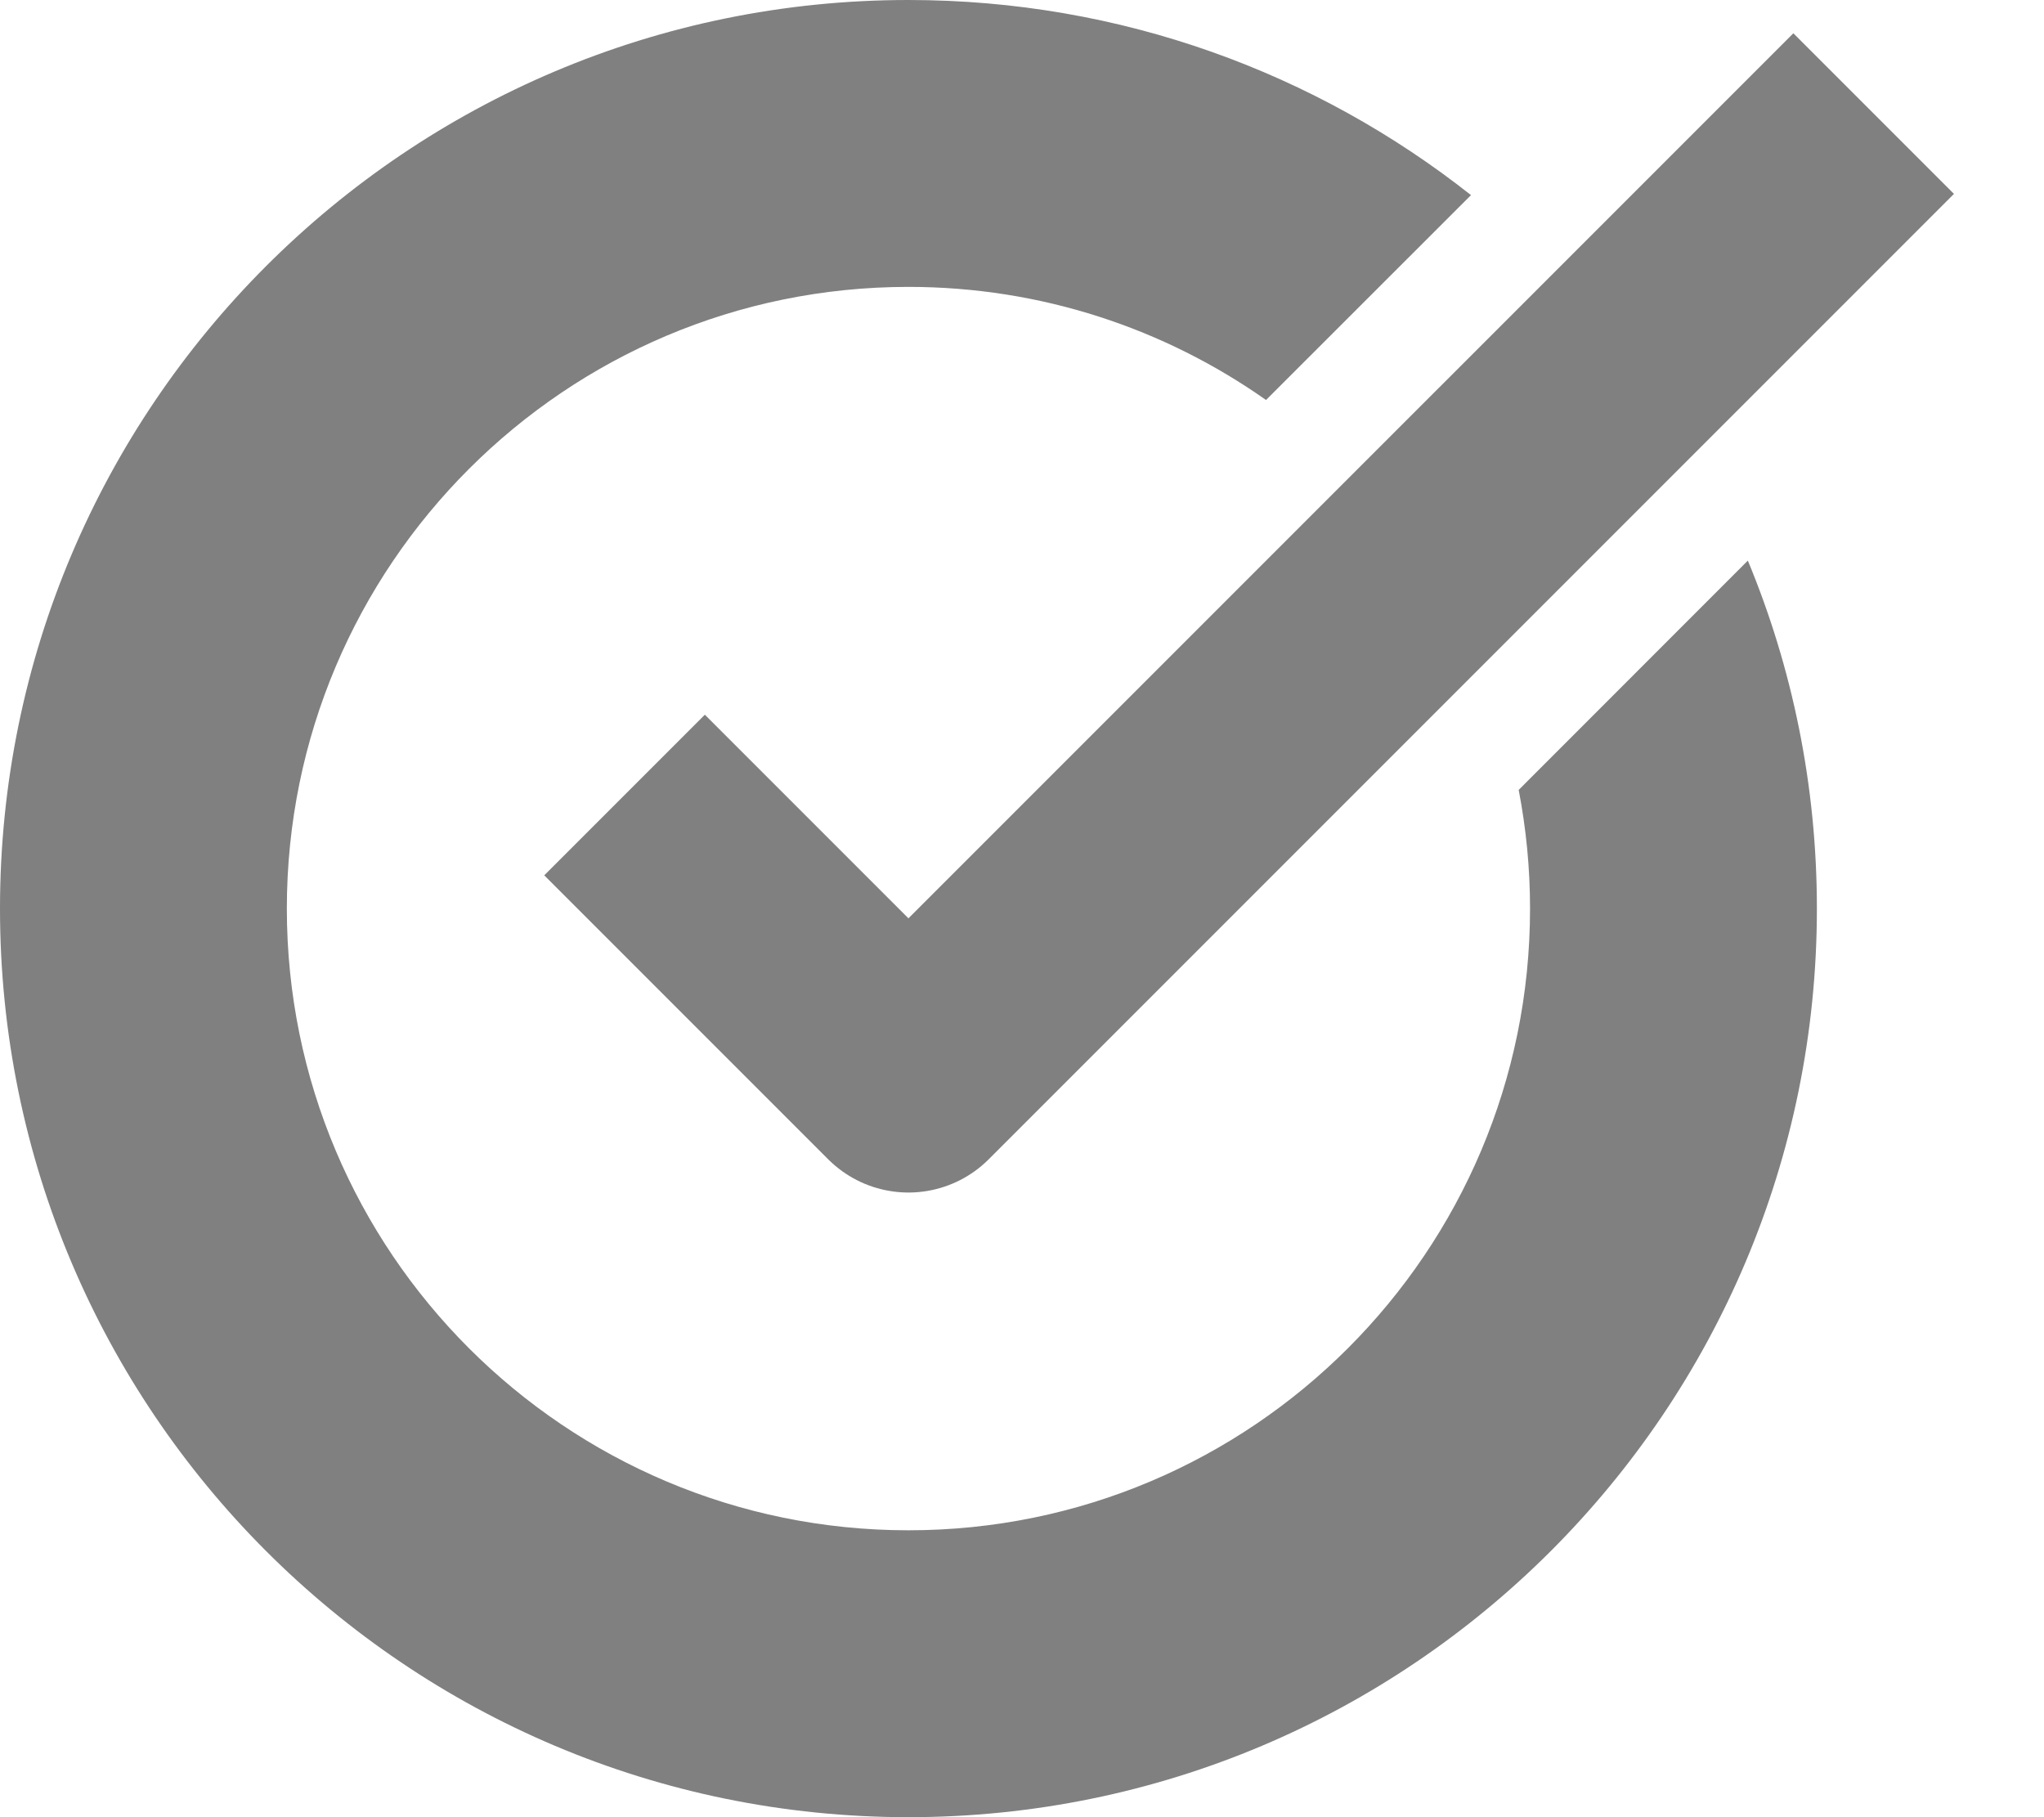 <svg width="18" height="16" viewBox="0 0 18 16" fill="none" xmlns="http://www.w3.org/2000/svg">
<path fill-rule="evenodd" clip-rule="evenodd" d="M13.474 8C13.474 11.023 11.023 13.474 8 13.474C4.977 13.474 2.526 11.023 2.526 8C2.526 4.977 4.977 2.526 8 2.526C9.172 2.526 10.259 2.895 11.149 3.522L12.954 1.718C11.591 0.642 9.871 0 8 0C3.582 0 0 3.582 0 8C0 12.418 3.582 16 8 16C12.418 16 16 12.418 16 8C16 6.915 15.784 5.88 15.392 4.936L13.374 6.955C13.439 7.293 13.474 7.642 13.474 8Z" fill="#808080"/>
<path d="M5.5 7L8 9.5L16.5 1" stroke="#808080" stroke-width="2" stroke-linejoin="round"/>
</svg>
